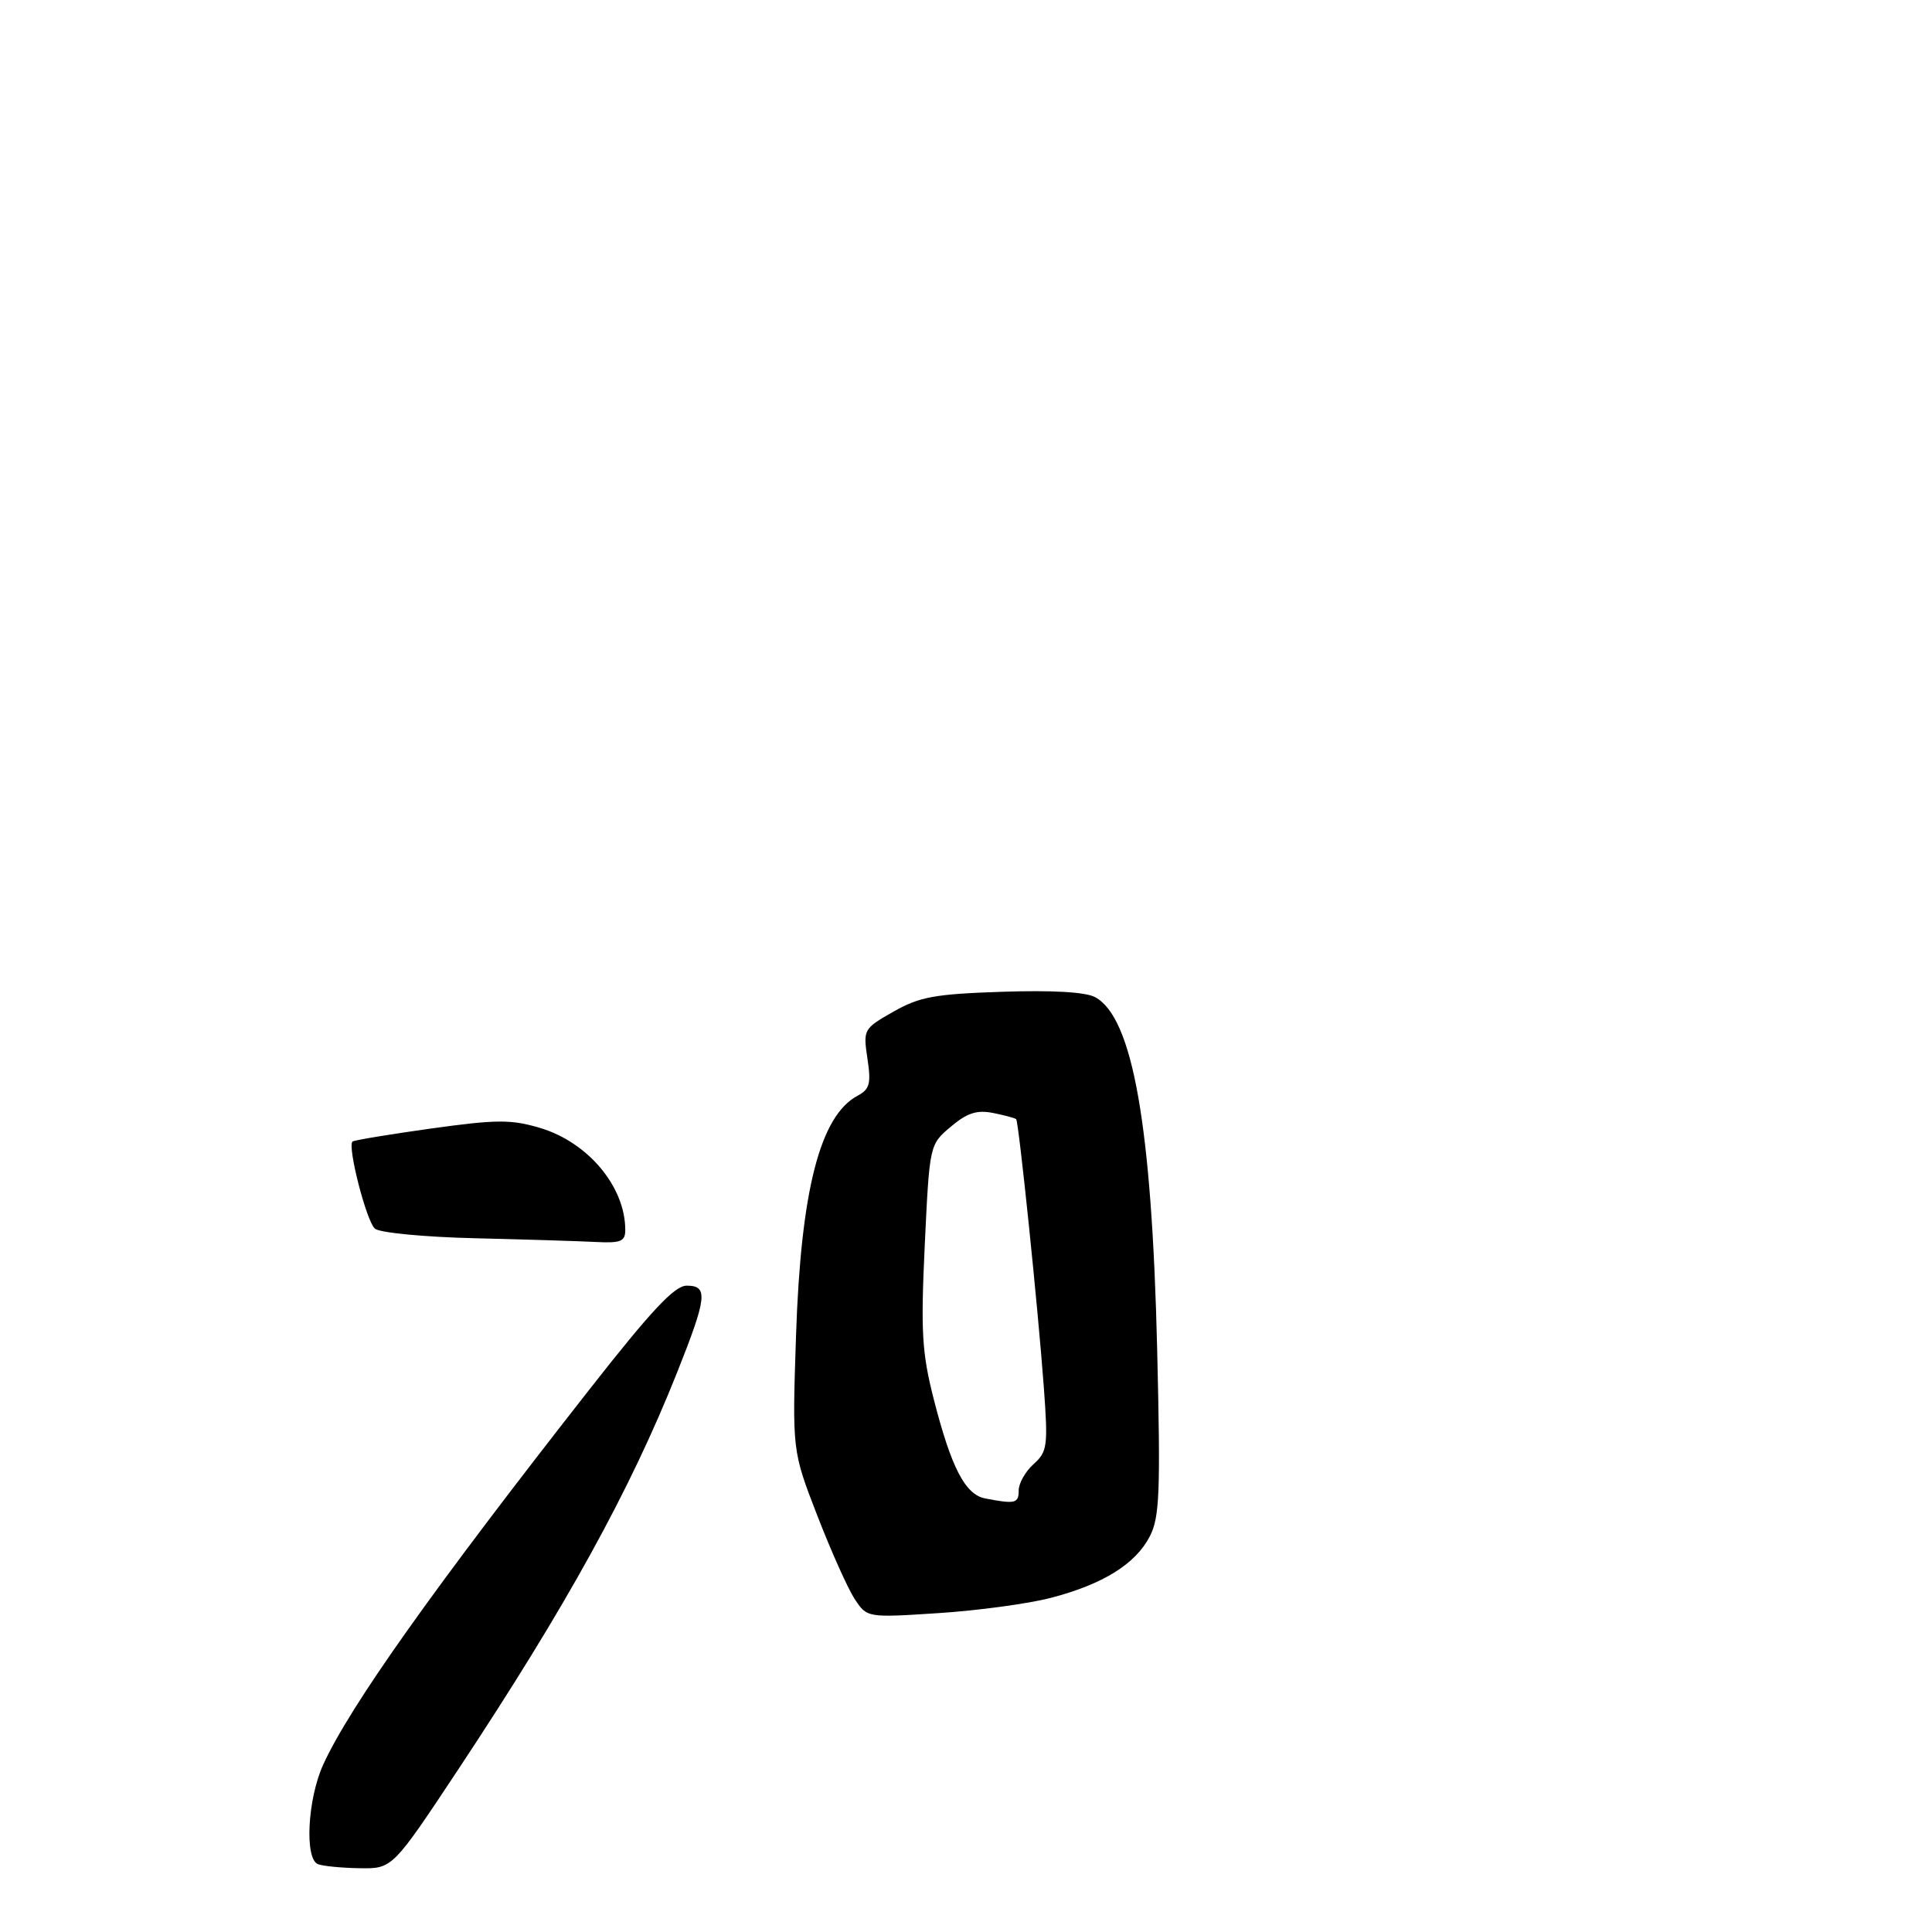 <?xml version="1.0" encoding="UTF-8" standalone="no"?>
<!DOCTYPE svg PUBLIC "-//W3C//DTD SVG 1.1//EN" "http://www.w3.org/Graphics/SVG/1.1/DTD/svg11.dtd" >
<svg xmlns="http://www.w3.org/2000/svg" xmlns:xlink="http://www.w3.org/1999/xlink" version="1.1" viewBox="0 0 275 275">
 <g >
 <path fill="currentColor"
d=" M 65.30 251.75 C 80.64 228.58 89.67 212.19 96.37 195.38 C 100.65 184.63 100.83 183.00 97.74 183.00 C 96.02 183.00 92.72 186.52 83.92 197.75 C 61.70 226.09 49.74 242.95 45.99 251.21 C 43.78 256.09 43.33 264.56 45.25 265.34 C 45.94 265.62 48.61 265.88 51.18 265.92 C 55.86 266.00 55.86 266.00 65.30 251.75 Z  M 149.57 227.44 C 156.99 225.51 161.62 222.63 163.66 218.69 C 165.06 215.98 165.20 212.47 164.71 192.04 C 163.95 160.21 161.23 144.80 155.87 141.93 C 154.51 141.20 149.74 140.93 142.62 141.17 C 133.06 141.49 130.89 141.88 127.17 144.00 C 122.91 146.42 122.85 146.53 123.47 150.67 C 124.01 154.25 123.80 155.04 122.06 155.97 C 116.73 158.82 114.00 169.45 113.31 190.00 C 112.76 206.50 112.76 206.50 116.32 215.69 C 118.28 220.75 120.67 226.09 121.64 227.58 C 123.41 230.27 123.41 230.27 133.58 229.61 C 139.18 229.25 146.38 228.27 149.57 227.44 Z  M 89.00 175.07 C 89.00 168.91 83.70 162.58 76.84 160.54 C 72.73 159.32 70.66 159.34 61.31 160.64 C 55.38 161.47 50.37 162.30 50.17 162.49 C 49.43 163.24 52.18 173.90 53.37 174.89 C 54.06 175.47 60.45 176.08 67.56 176.25 C 74.68 176.42 82.41 176.66 84.75 176.78 C 88.36 176.97 89.00 176.71 89.00 175.07 Z  M 140.24 213.29 C 137.39 212.74 135.42 208.95 132.92 199.20 C 131.22 192.53 131.05 189.61 131.63 177.21 C 132.31 162.92 132.31 162.92 135.34 160.37 C 137.67 158.41 139.05 157.96 141.36 158.42 C 143.01 158.75 144.48 159.15 144.64 159.30 C 145.01 159.68 147.76 186.26 148.58 197.50 C 149.19 205.85 149.08 206.64 147.12 208.40 C 145.95 209.45 145.00 211.14 145.00 212.15 C 145.00 214.00 144.51 214.11 140.24 213.29 Z "/>
</g>
</svg>